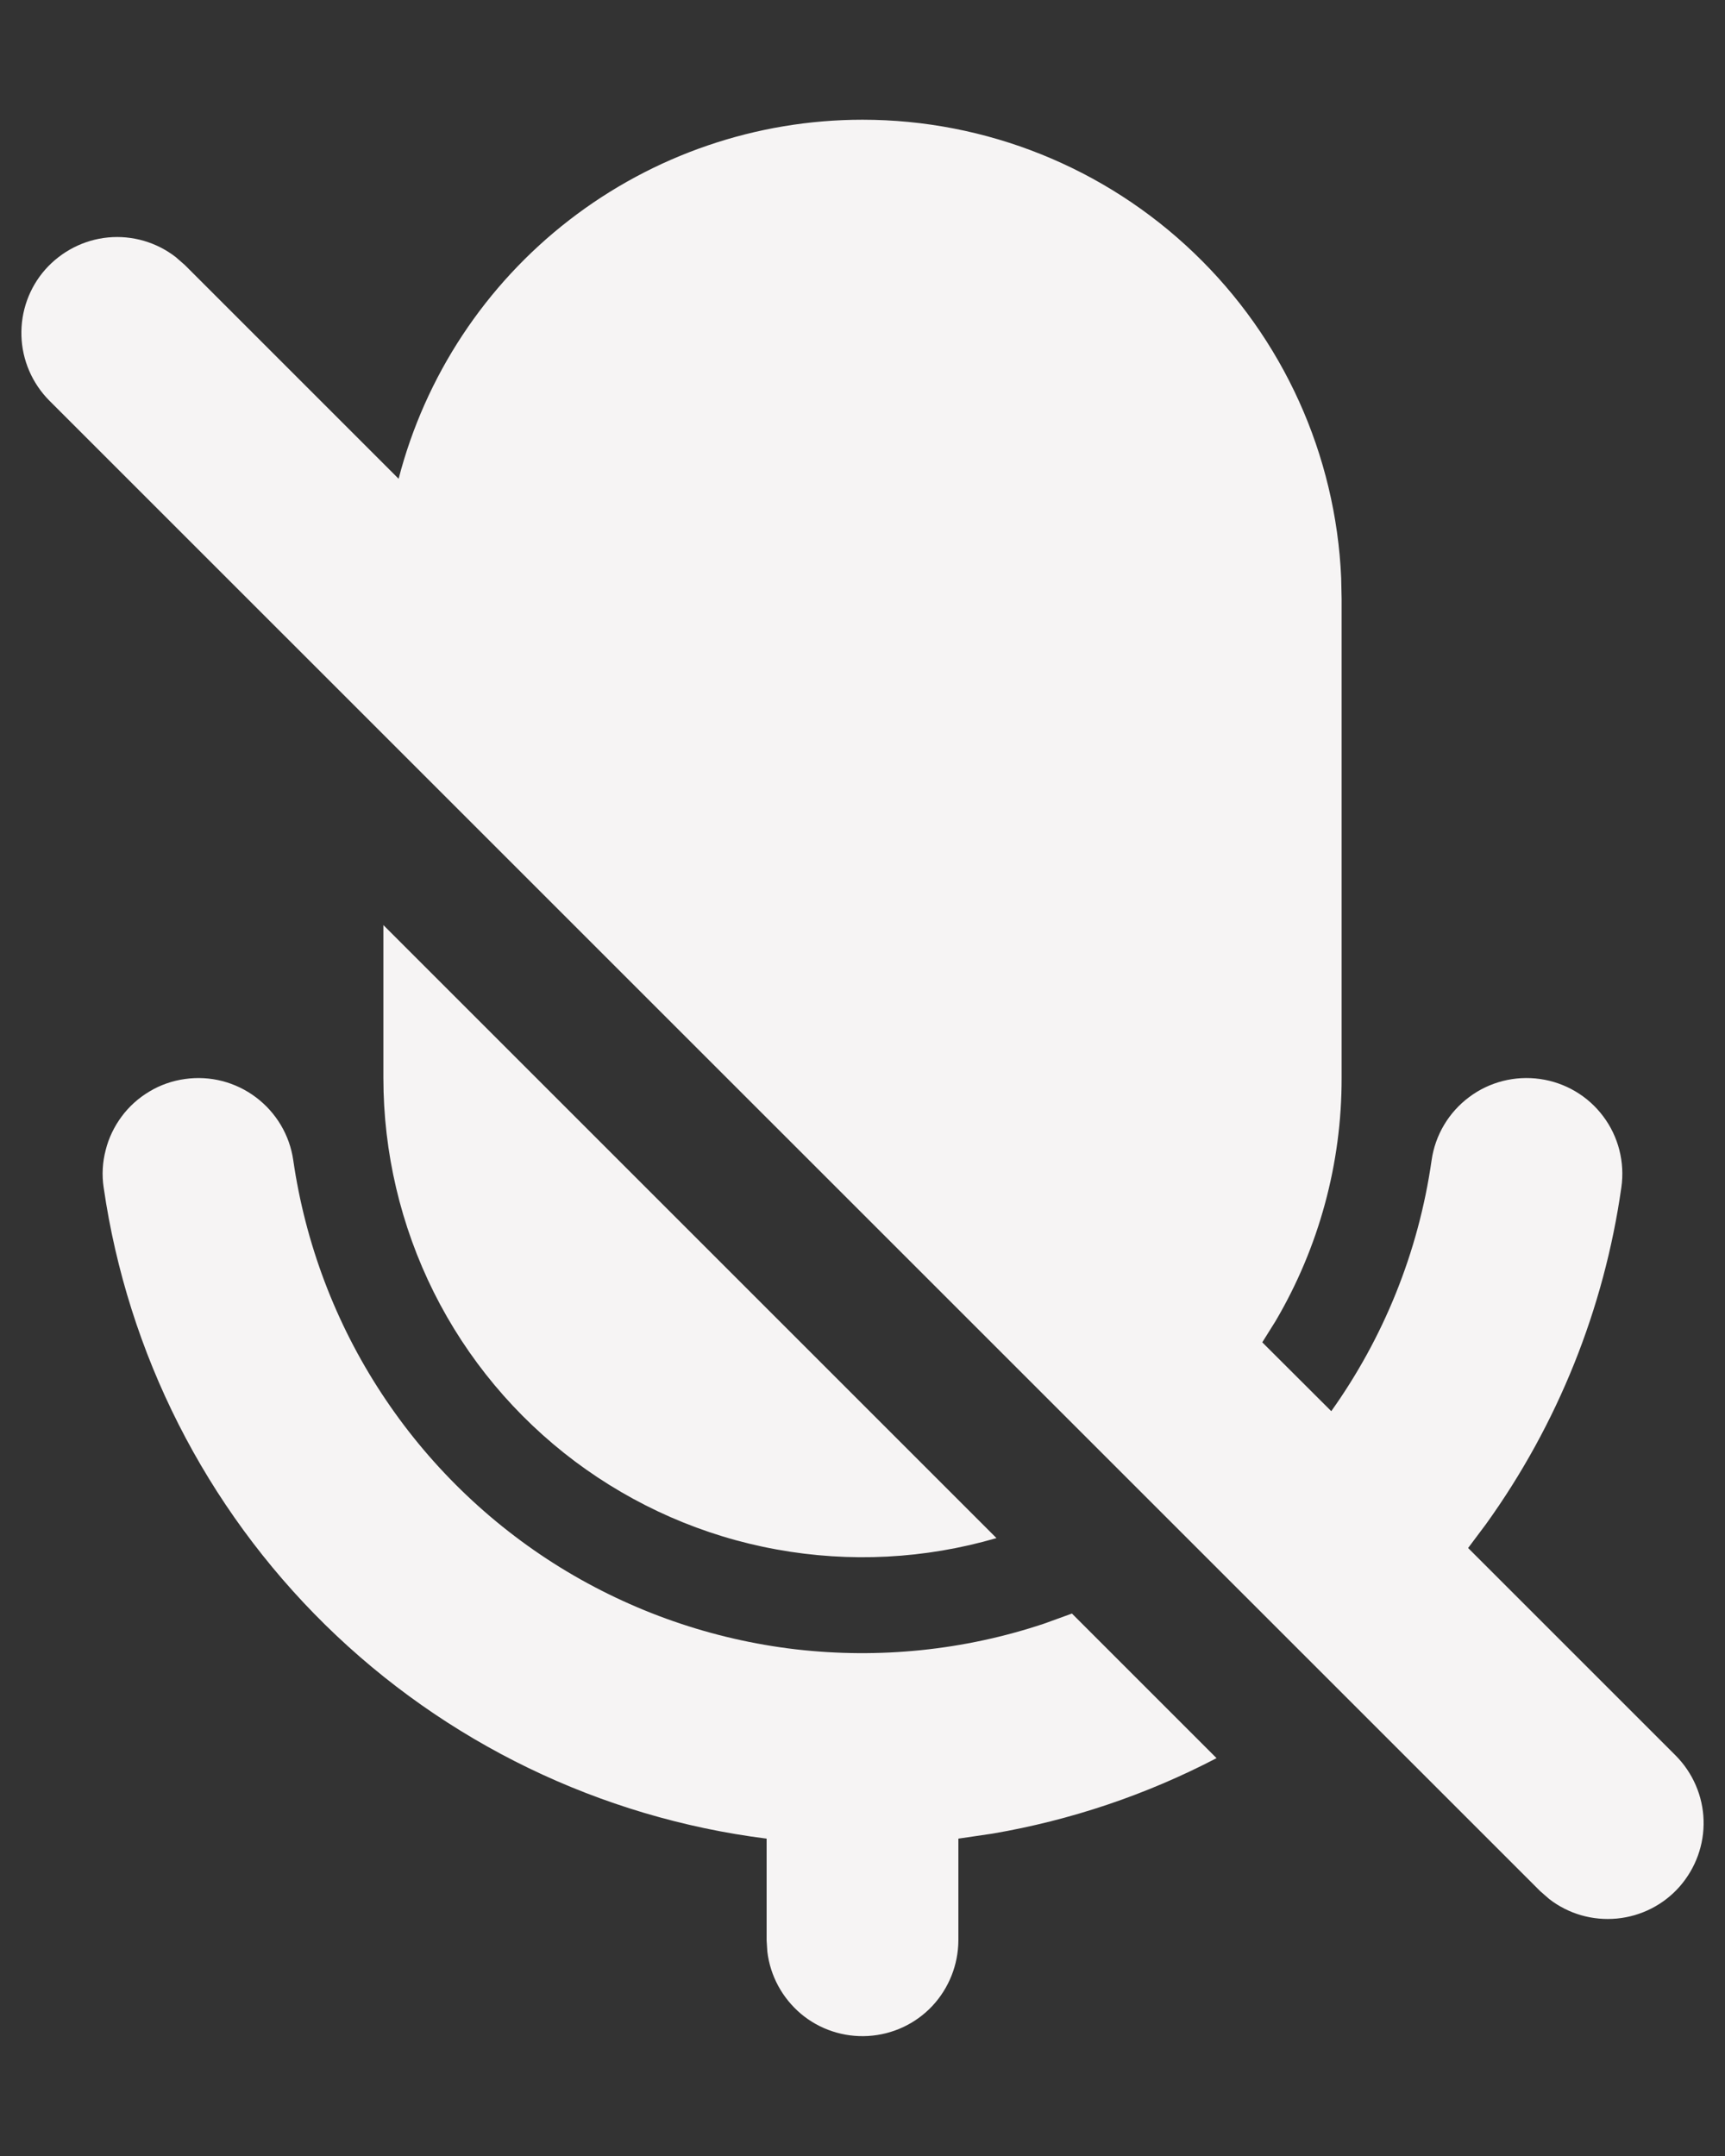 <svg width="12" height="15" viewBox="0 0 12 15" fill="none" xmlns="http://www.w3.org/2000/svg">
<rect x="0" y="0" width="12" height="15" fill="#333333" stroke="none"/>
<path d="M1.287 7.507C1.462 7.482 1.639 7.528 1.78 7.634C1.921 7.74 2.015 7.897 2.04 8.072C2.124 8.651 2.333 9.205 2.654 9.694C2.975 10.184 3.399 10.597 3.897 10.905C4.395 11.212 4.954 11.407 5.536 11.475C6.117 11.542 6.706 11.482 7.261 11.297L7.457 11.226L8.463 12.232C7.974 12.487 7.449 12.664 6.905 12.757L6.667 12.792V13.5C6.666 13.67 6.601 13.833 6.485 13.957C6.368 14.081 6.209 14.155 6.039 14.165C5.869 14.175 5.702 14.12 5.572 14.011C5.442 13.901 5.358 13.747 5.338 13.578L5.333 13.5V12.792C4.175 12.646 3.096 12.123 2.263 11.305C1.43 10.486 0.888 9.417 0.721 8.261C0.708 8.175 0.713 8.086 0.735 8.002C0.756 7.917 0.795 7.837 0.847 7.767C0.899 7.697 0.965 7.638 1.041 7.593C1.116 7.548 1.2 7.519 1.287 7.507ZM6 0.833C6.859 0.833 7.685 1.165 8.305 1.759C8.926 2.353 9.293 3.164 9.33 4.022L9.333 4.167V7.5C9.334 8.095 9.175 8.679 8.873 9.192L8.781 9.339L9.261 9.818C9.622 9.311 9.867 8.717 9.959 8.072C9.984 7.897 10.078 7.739 10.22 7.633C10.361 7.527 10.539 7.482 10.714 7.507C10.889 7.532 11.047 7.625 11.153 7.767C11.259 7.908 11.304 8.086 11.279 8.261C11.159 9.106 10.836 9.91 10.338 10.603L10.213 10.77L11.657 12.214C11.776 12.334 11.846 12.495 11.851 12.664C11.856 12.834 11.796 12.998 11.684 13.126C11.572 13.253 11.416 13.332 11.248 13.348C11.079 13.364 10.911 13.316 10.777 13.212L10.714 13.157L0.343 2.787C0.224 2.667 0.154 2.506 0.149 2.336C0.144 2.167 0.203 2.002 0.315 1.875C0.428 1.748 0.584 1.668 0.752 1.652C0.921 1.636 1.089 1.685 1.223 1.789L1.286 1.844L2.773 3.331C2.958 2.616 3.376 1.983 3.96 1.531C4.544 1.079 5.261 0.833 6 0.833ZM2.667 6.436L6.932 10.701C6.435 10.846 5.912 10.873 5.402 10.78C4.893 10.688 4.413 10.477 3.999 10.167C3.585 9.856 3.249 9.454 3.018 8.991C2.787 8.528 2.667 8.017 2.667 7.5V6.436Z" fill="#F6F4F4"/>
</svg>
